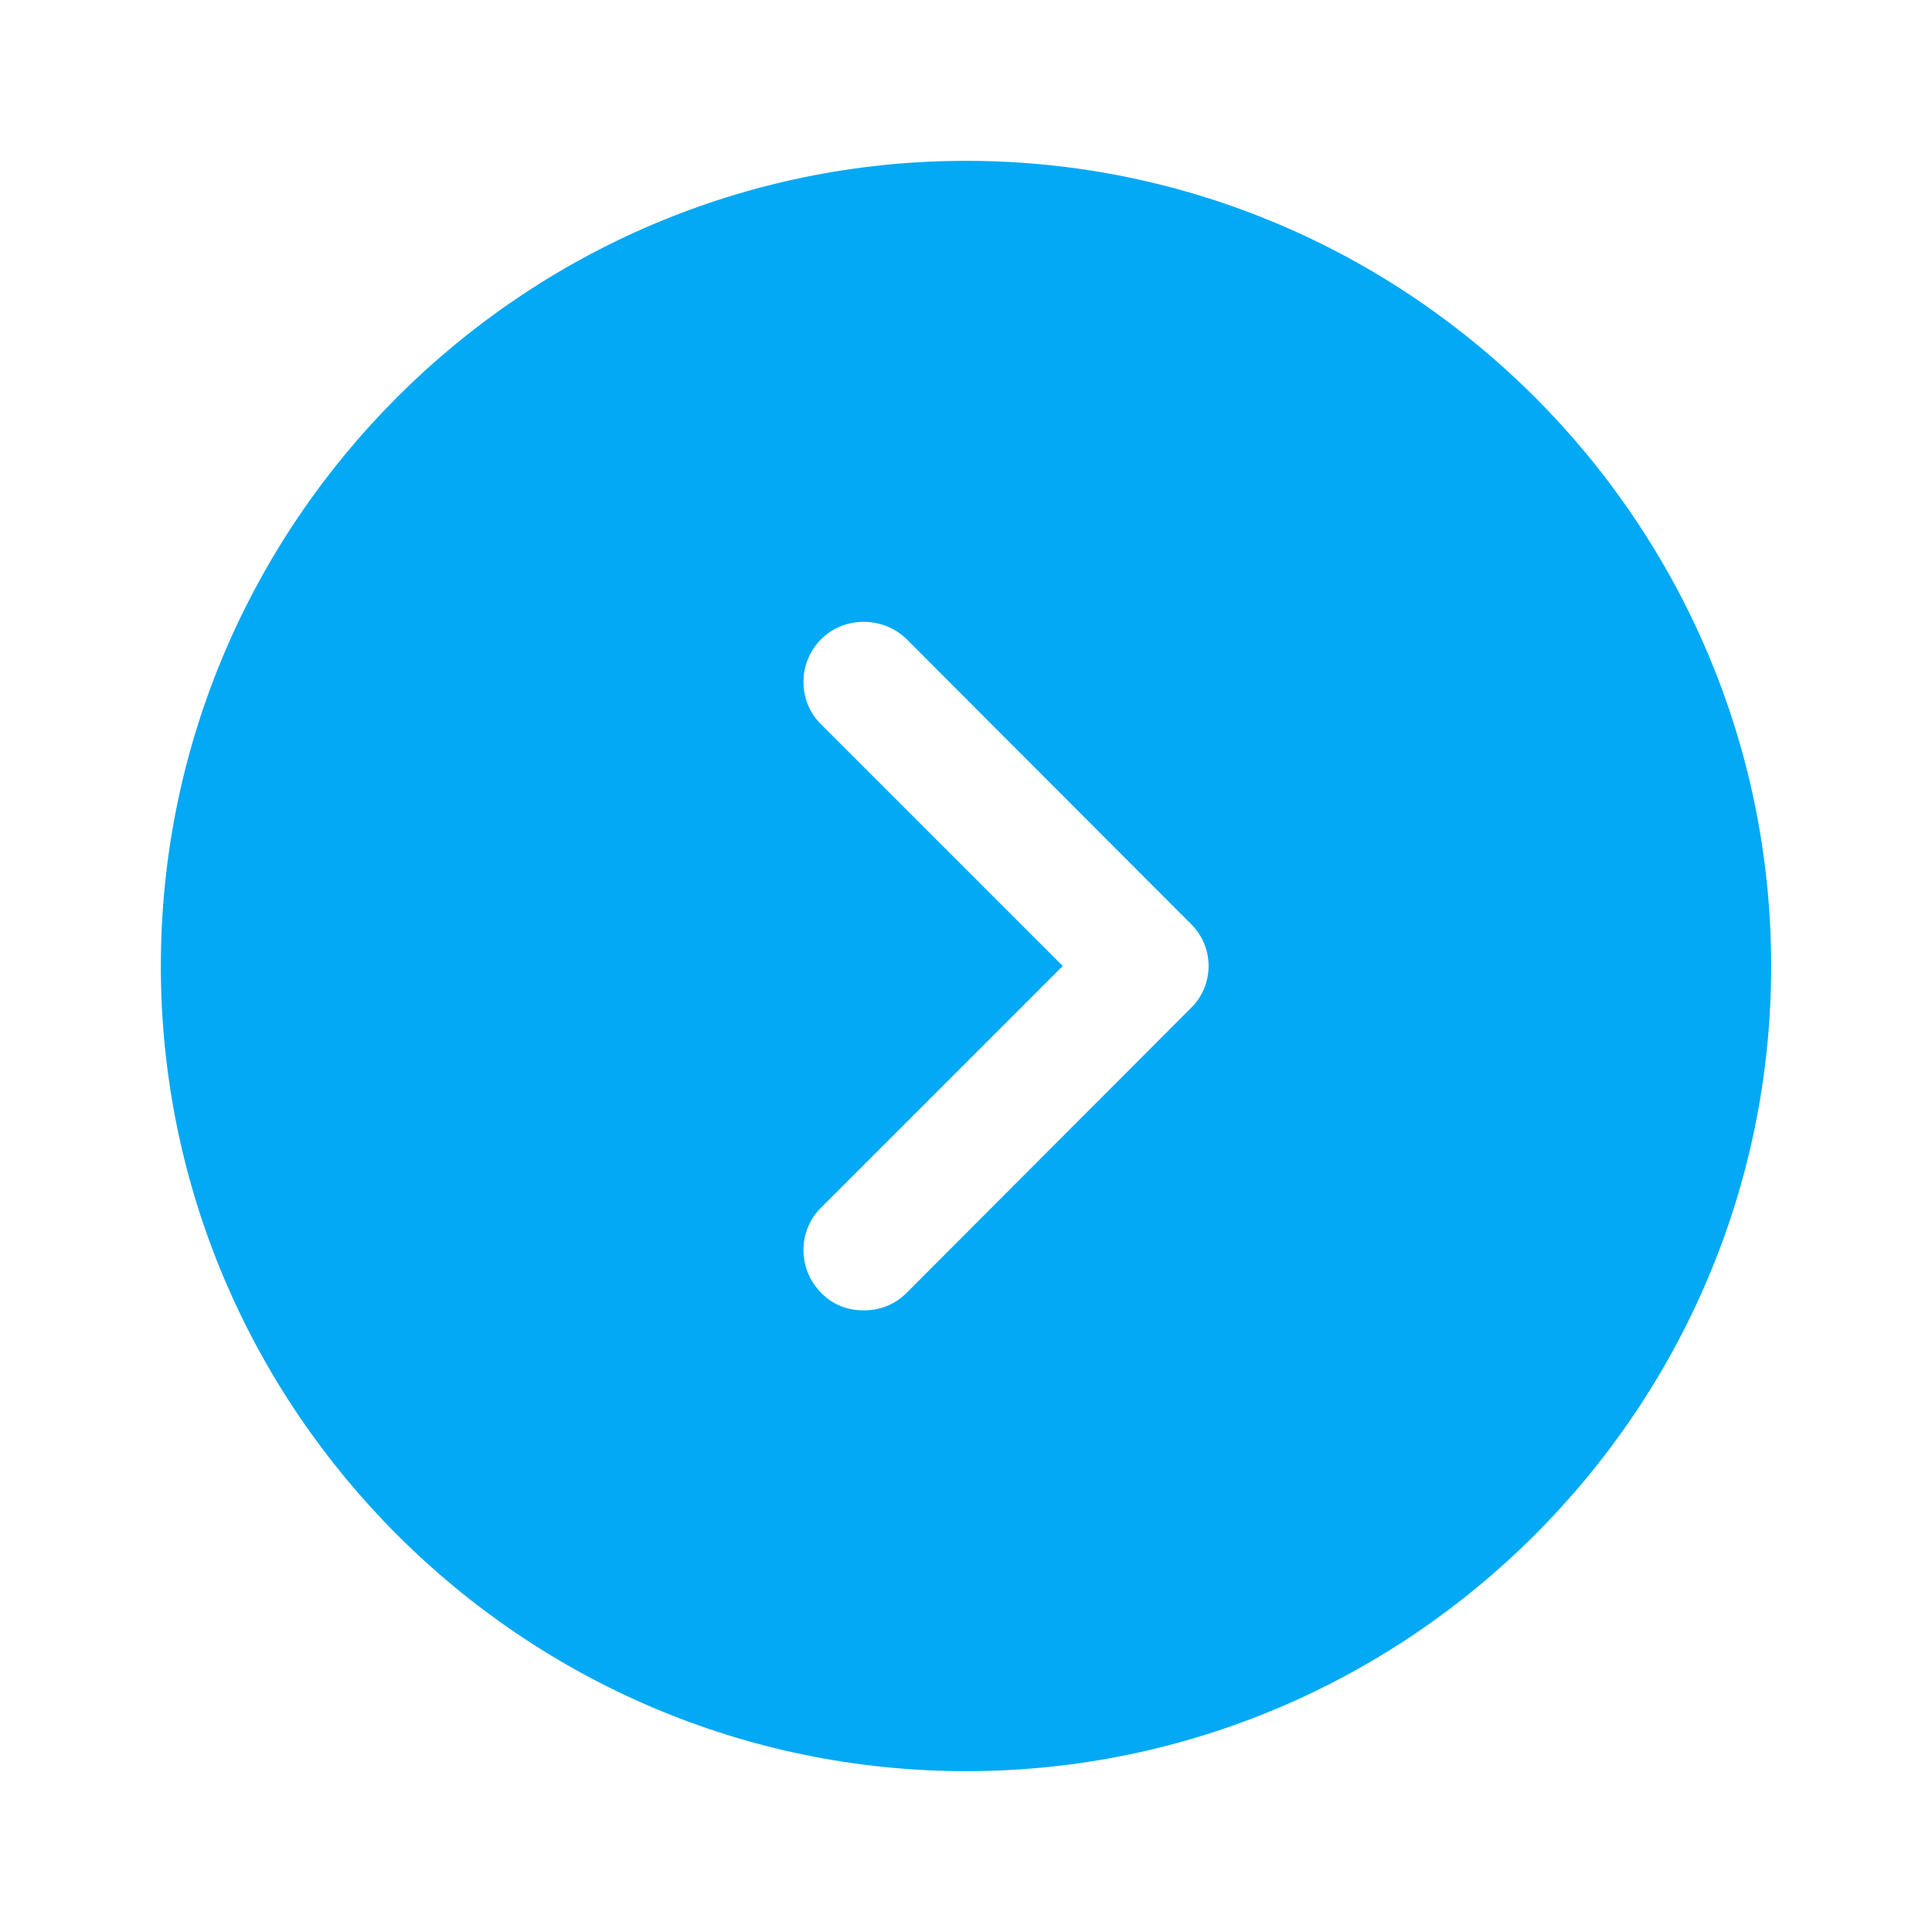 <svg xmlns="http://www.w3.org/2000/svg" xmlns:xlink="http://www.w3.org/1999/xlink" width="16px" height="16px" viewBox="0 0 16 16" version="1.1">
<g id="surface1">
<path style=" stroke:none;fill-rule:nonzero;fill:#03a9f4;fill-opacity:1;" d="M 8 1.332 C 4.328 1.332 1.332 4.328 1.332 8 C 1.332 11.672 4.328 14.668 8 14.668 C 11.672 14.668 14.668 11.672 14.668 8 C 14.668 4.328 11.672 1.332 8 1.332 Z M 9.859 8.352 L 7.508 10.707 C 7.406 10.809 7.281 10.852 7.152 10.852 C 7.027 10.852 6.898 10.809 6.801 10.707 C 6.605 10.512 6.605 10.191 6.801 10 L 8.801 8 L 6.801 6 C 6.605 5.809 6.605 5.488 6.801 5.293 C 6.992 5.102 7.312 5.102 7.508 5.293 L 9.859 7.648 C 10.059 7.84 10.059 8.16 9.859 8.352 Z M 9.859 8.352 "/>
</g>
</svg>